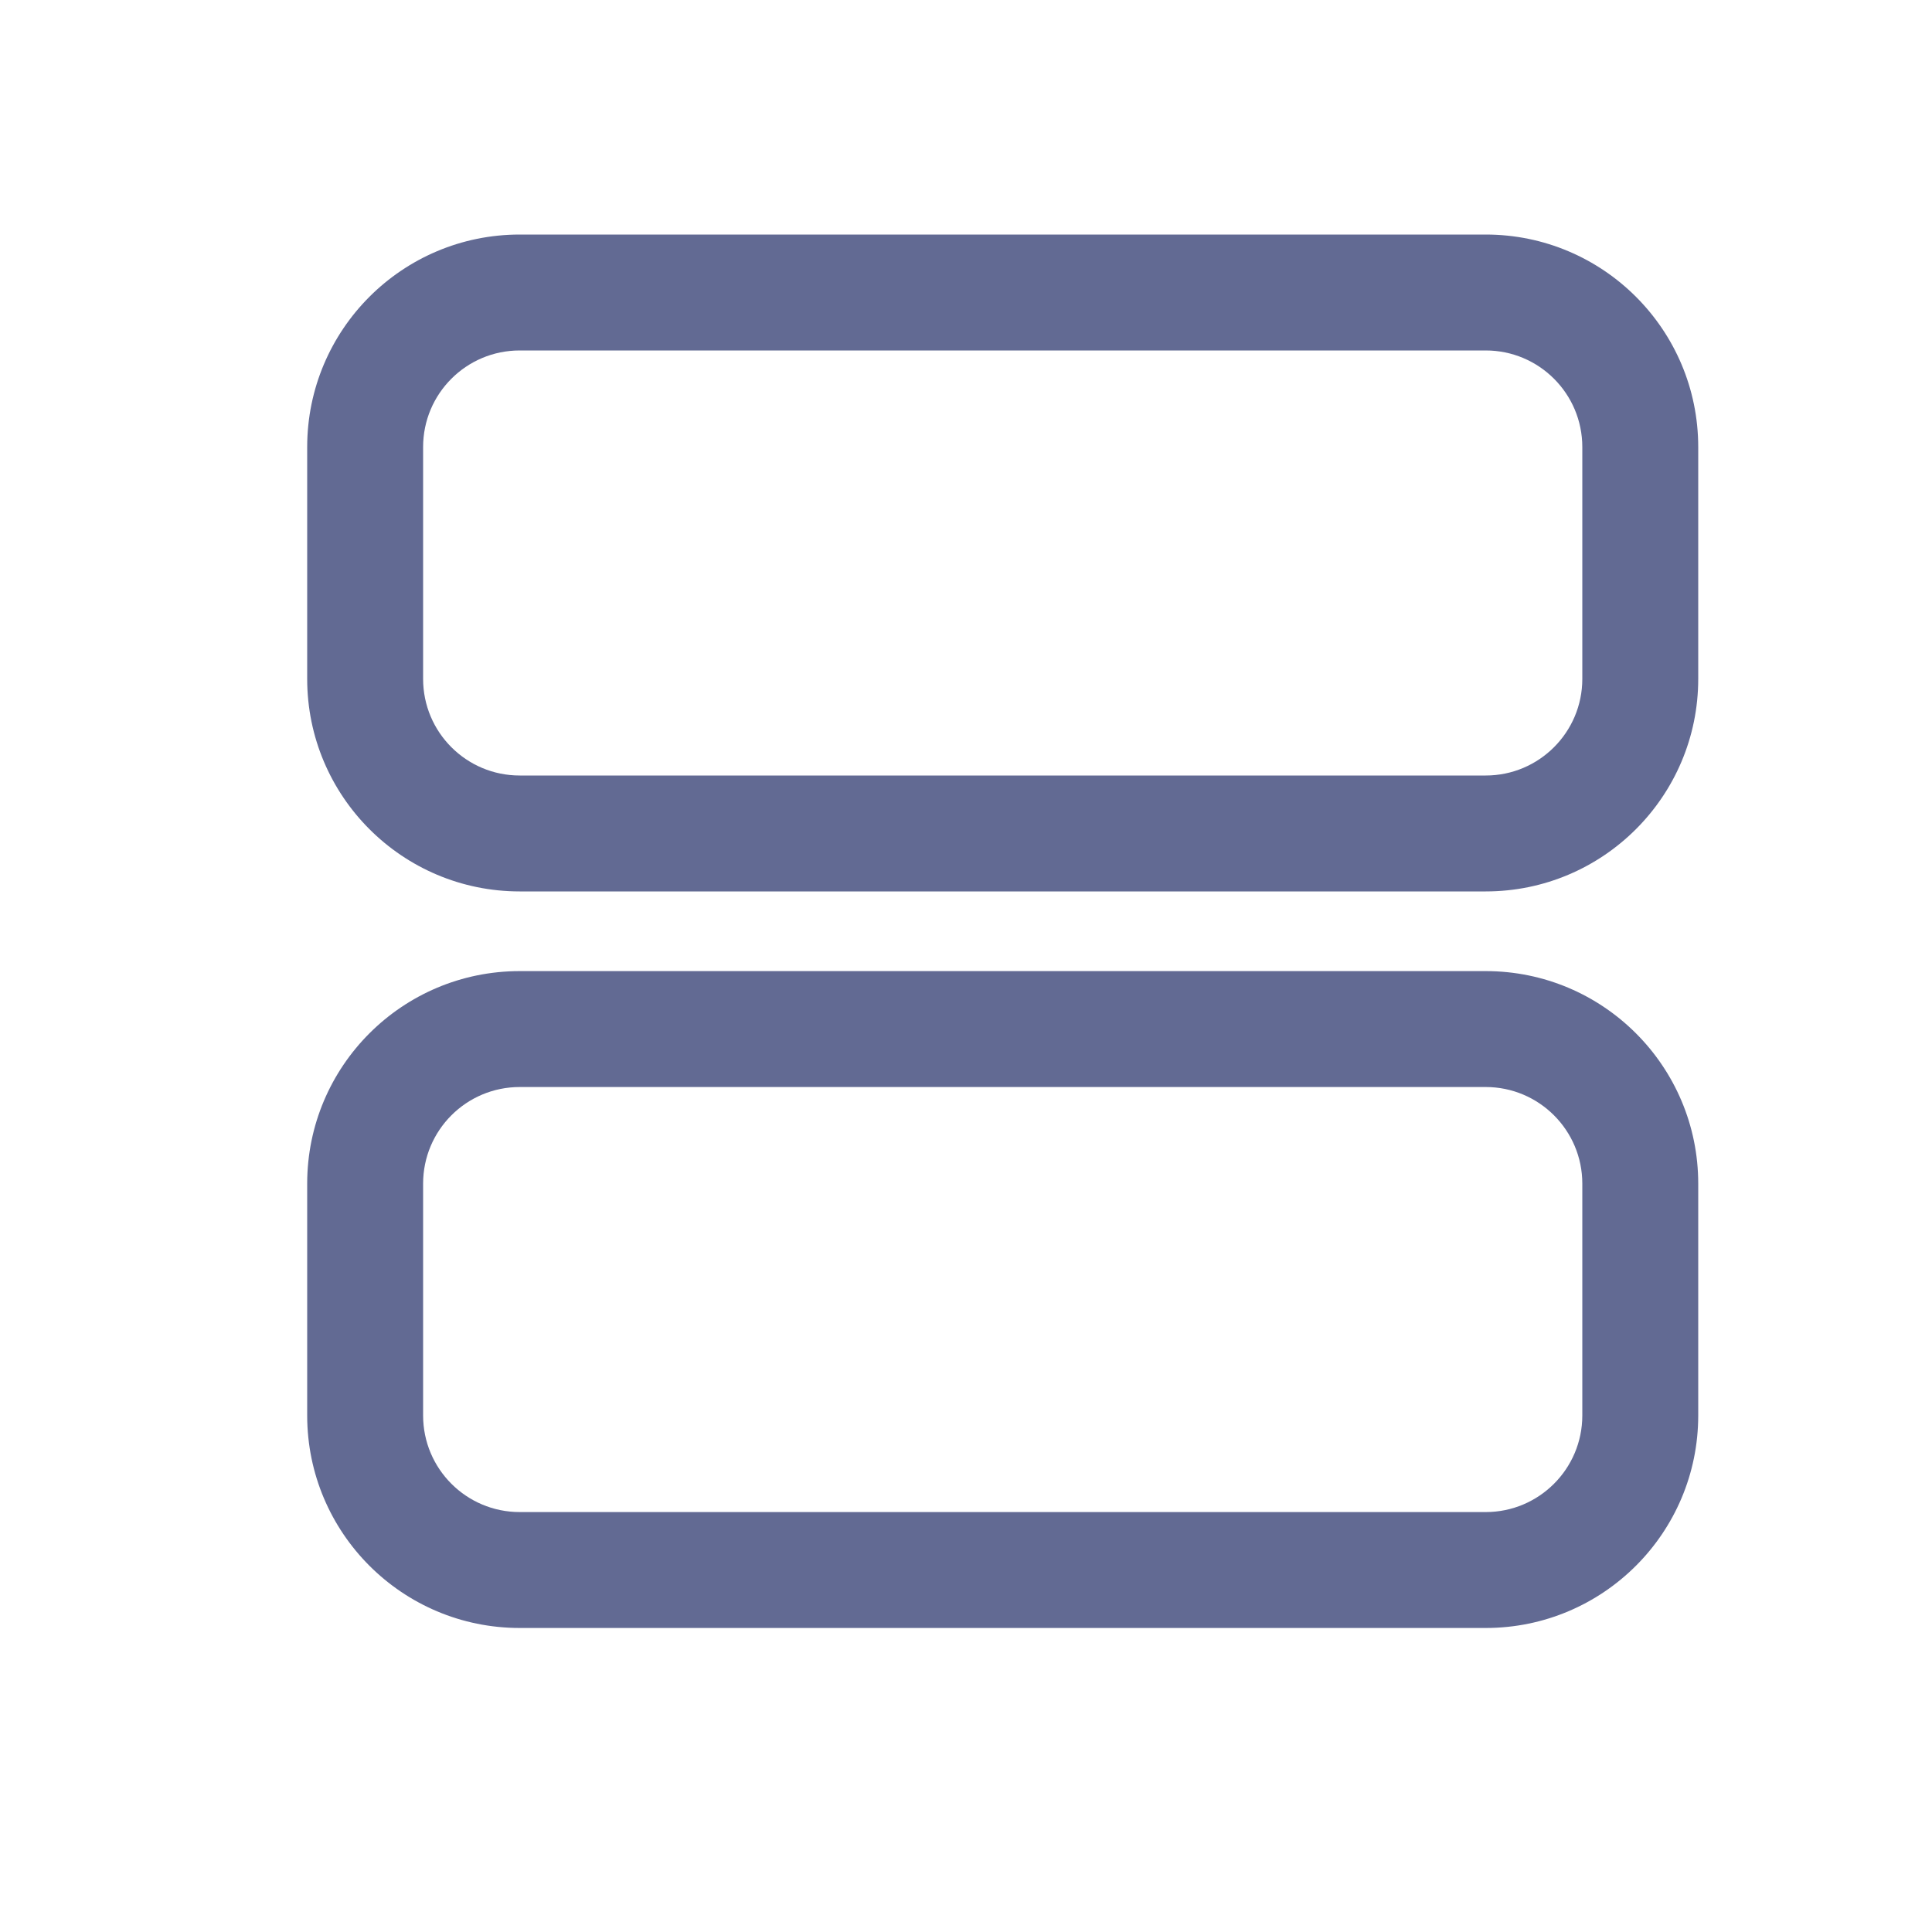 <svg width="25" height="25" viewBox="0 0 25 25" fill="none" xmlns="http://www.w3.org/2000/svg">
<path fill-rule="evenodd" clip-rule="evenodd" d="M19.225 3.035C20.743 3.035 21.975 4.266 21.975 5.785L21.975 8.785C21.975 10.303 20.743 11.535 19.225 11.535L6.725 11.535C5.206 11.535 3.975 10.303 3.975 8.785L3.975 5.785C3.975 4.266 5.206 3.035 6.725 3.035L19.225 3.035ZM20.475 5.785C20.475 5.094 19.915 4.535 19.225 4.535L6.725 4.535C6.034 4.535 5.475 5.094 5.475 5.785L5.475 8.785C5.475 9.475 6.034 10.035 6.725 10.035L19.225 10.035C19.915 10.035 20.475 9.475 20.475 8.785L20.475 5.785Z" fill="#626A93"/>
<path fill-rule="evenodd" clip-rule="evenodd" d="M19.225 12.566C20.743 12.566 21.975 13.797 21.975 15.316L21.975 18.316C21.975 19.835 20.743 21.066 19.225 21.066L6.725 21.066C5.206 21.066 3.975 19.835 3.975 18.316L3.975 15.316C3.975 13.797 5.206 12.566 6.725 12.566L19.225 12.566ZM20.475 15.316C20.475 14.626 19.915 14.066 19.225 14.066L6.725 14.066C6.034 14.066 5.475 14.626 5.475 15.316L5.475 18.316C5.475 19.006 6.034 19.566 6.725 19.566L19.225 19.566C19.915 19.566 20.475 19.006 20.475 18.316L20.475 15.316Z" fill="#626A93"/>
</svg>
